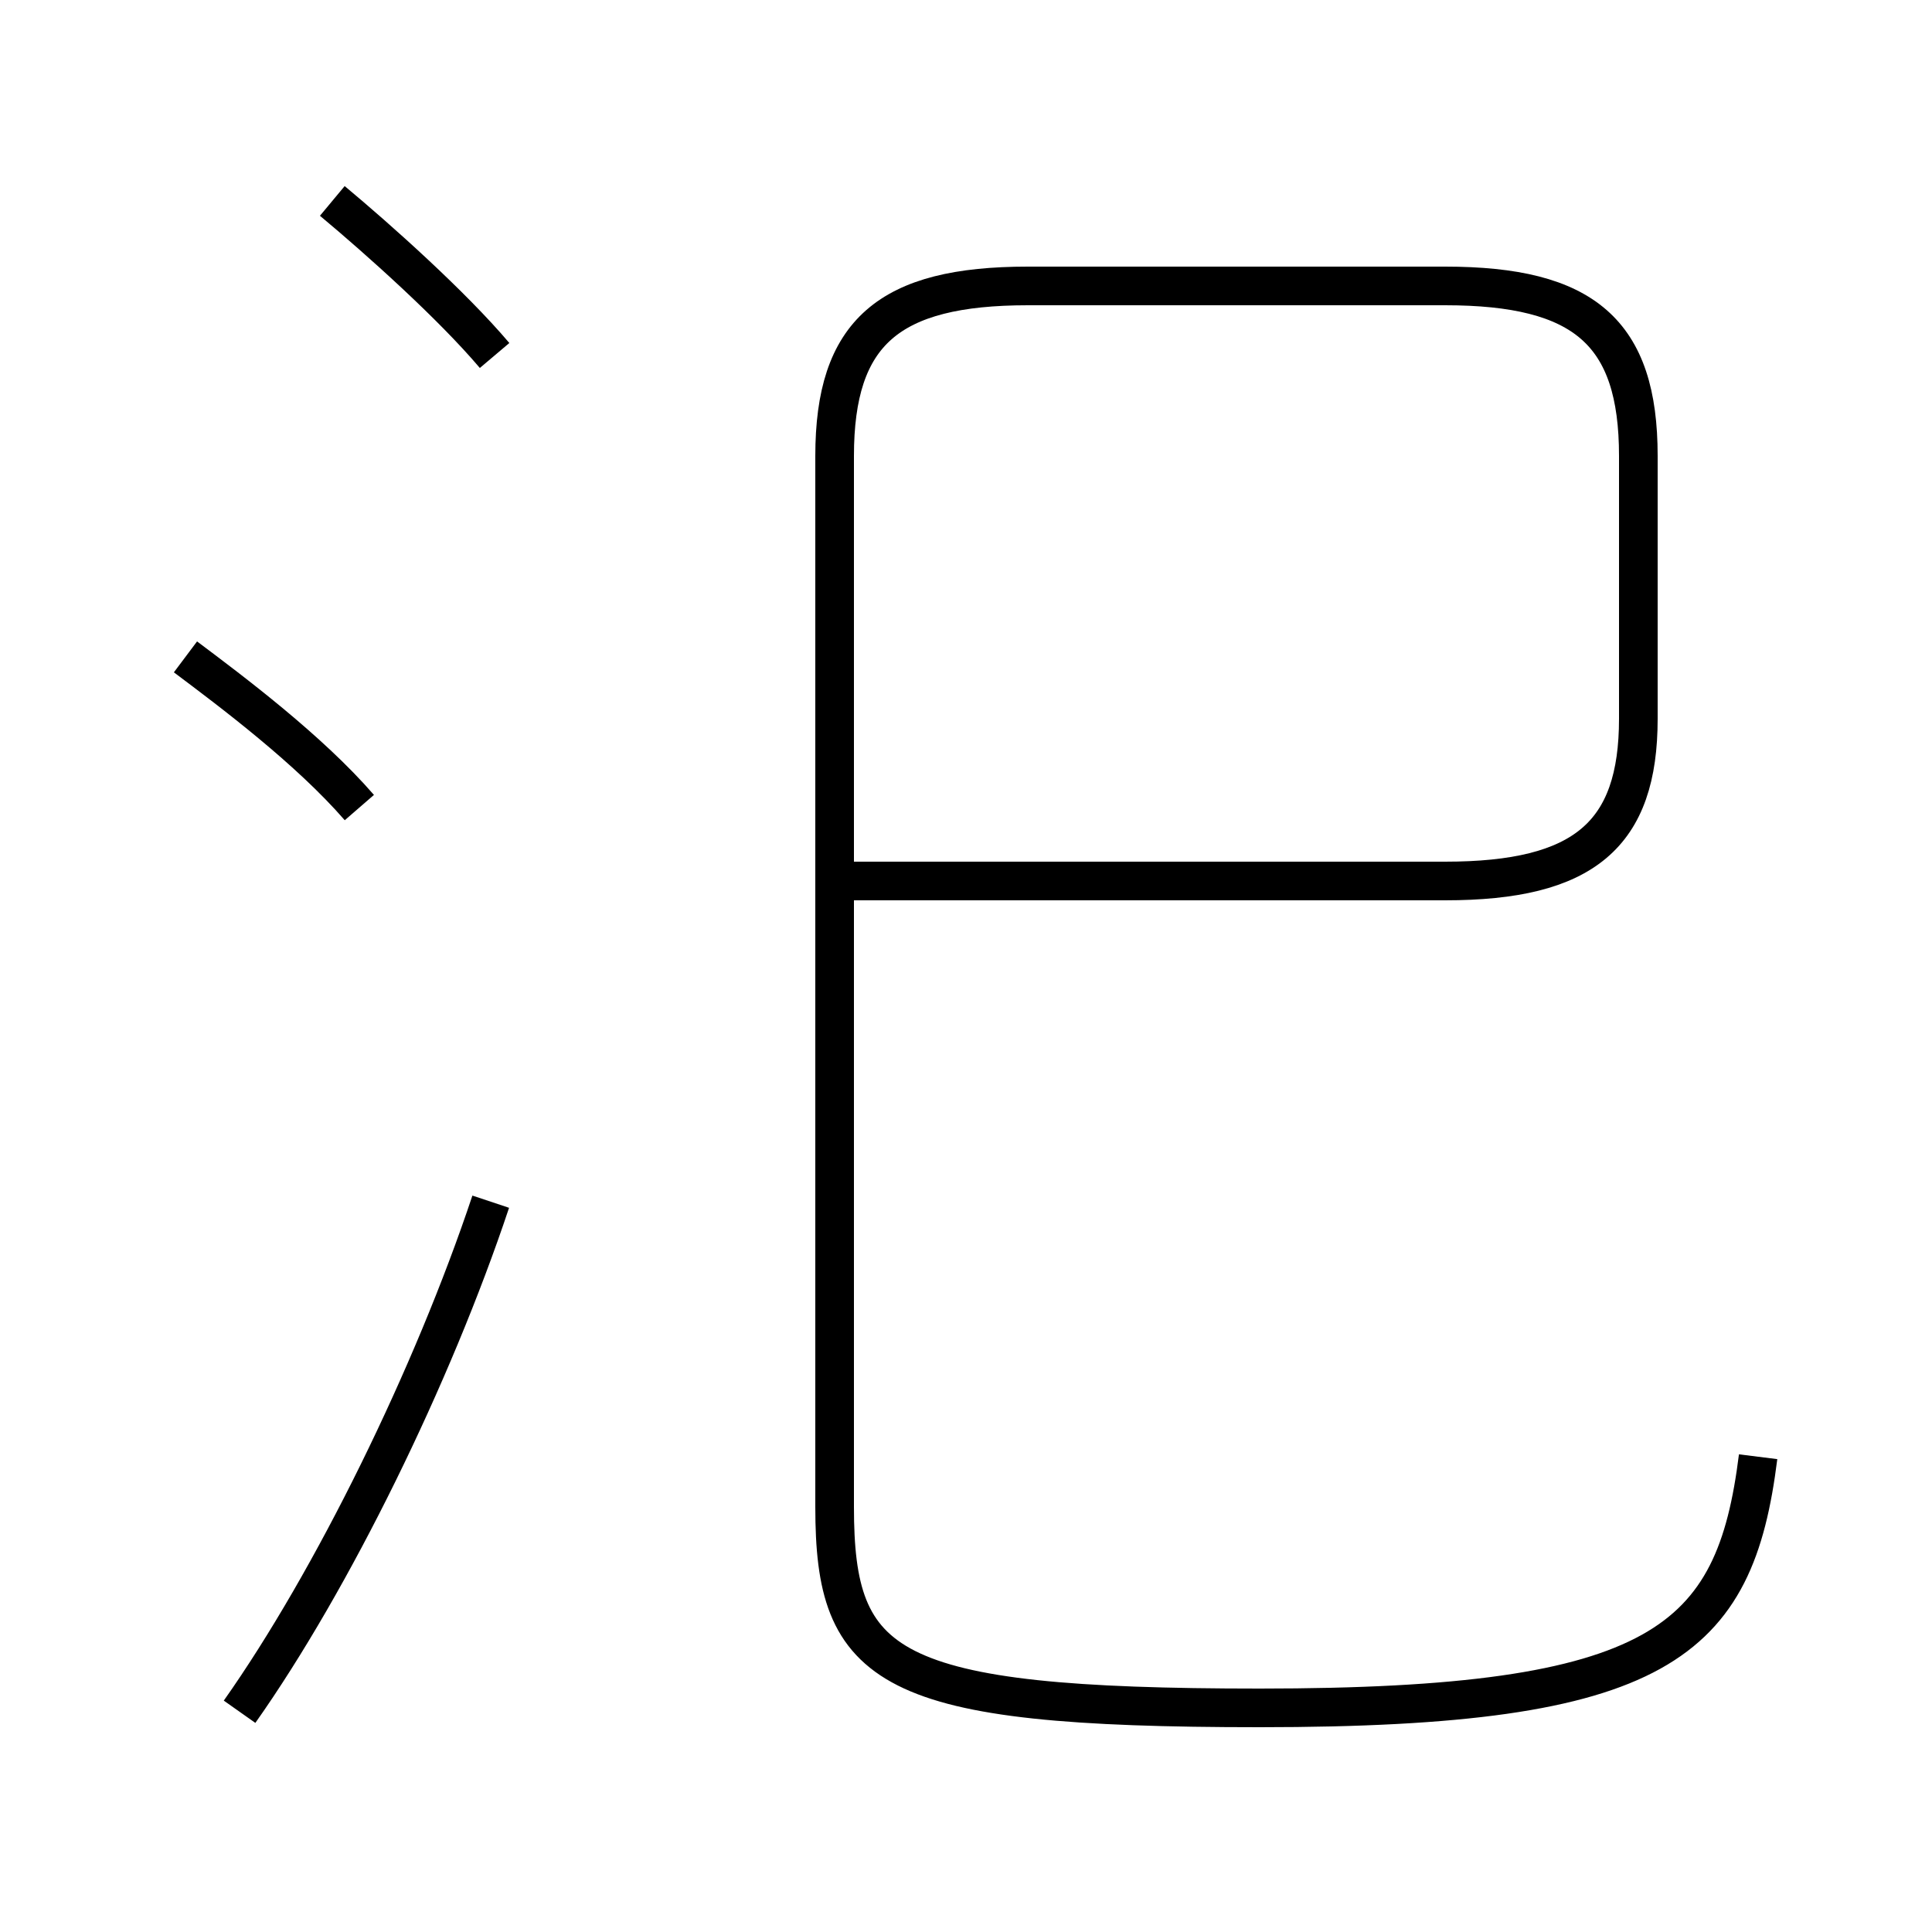 <?xml version='1.0' encoding='utf8'?>
<svg viewBox="0.0 -44.0 50.0 50.0" version="1.1" xmlns="http://www.w3.org/2000/svg">
<rect x="0.0" y="-44.0" width="50.0" height="50.0" fill="#808080" stroke="none"/>
<rect x="-1000" y="-1000" width="2000" height="2000" stroke="white" fill="white"/>
<g style="fill:none; stroke:#000000;  stroke-width:1">
<path d="M 9.3 23.1 C 8.0 24.6 6.0 26.1 4.8 27.0 M 6.2 -0.3 C 8.6 3.1 11.2 8.4 12.7 12.9 M 12.8 34.8 C 11.7 36.1 9.8 37.8 8.6 38.8 M 45.5 6.3 C 44.9 1.5 43.0 -0.2 32.6 -0.2 C 22.9 -0.2 21.6 0.8 21.6 5.0 L 21.6 32.2 C 21.6 35.4 23.0 36.6 26.6 36.6 L 37.4 36.6 C 41.0 36.6 42.4 35.4 42.4 32.2 L 42.4 25.4 C 42.4 22.4 41.0 21.2 37.4 21.2 L 21.8 21.2 " transform="scale(1, -1)" />
</g>
</svg>